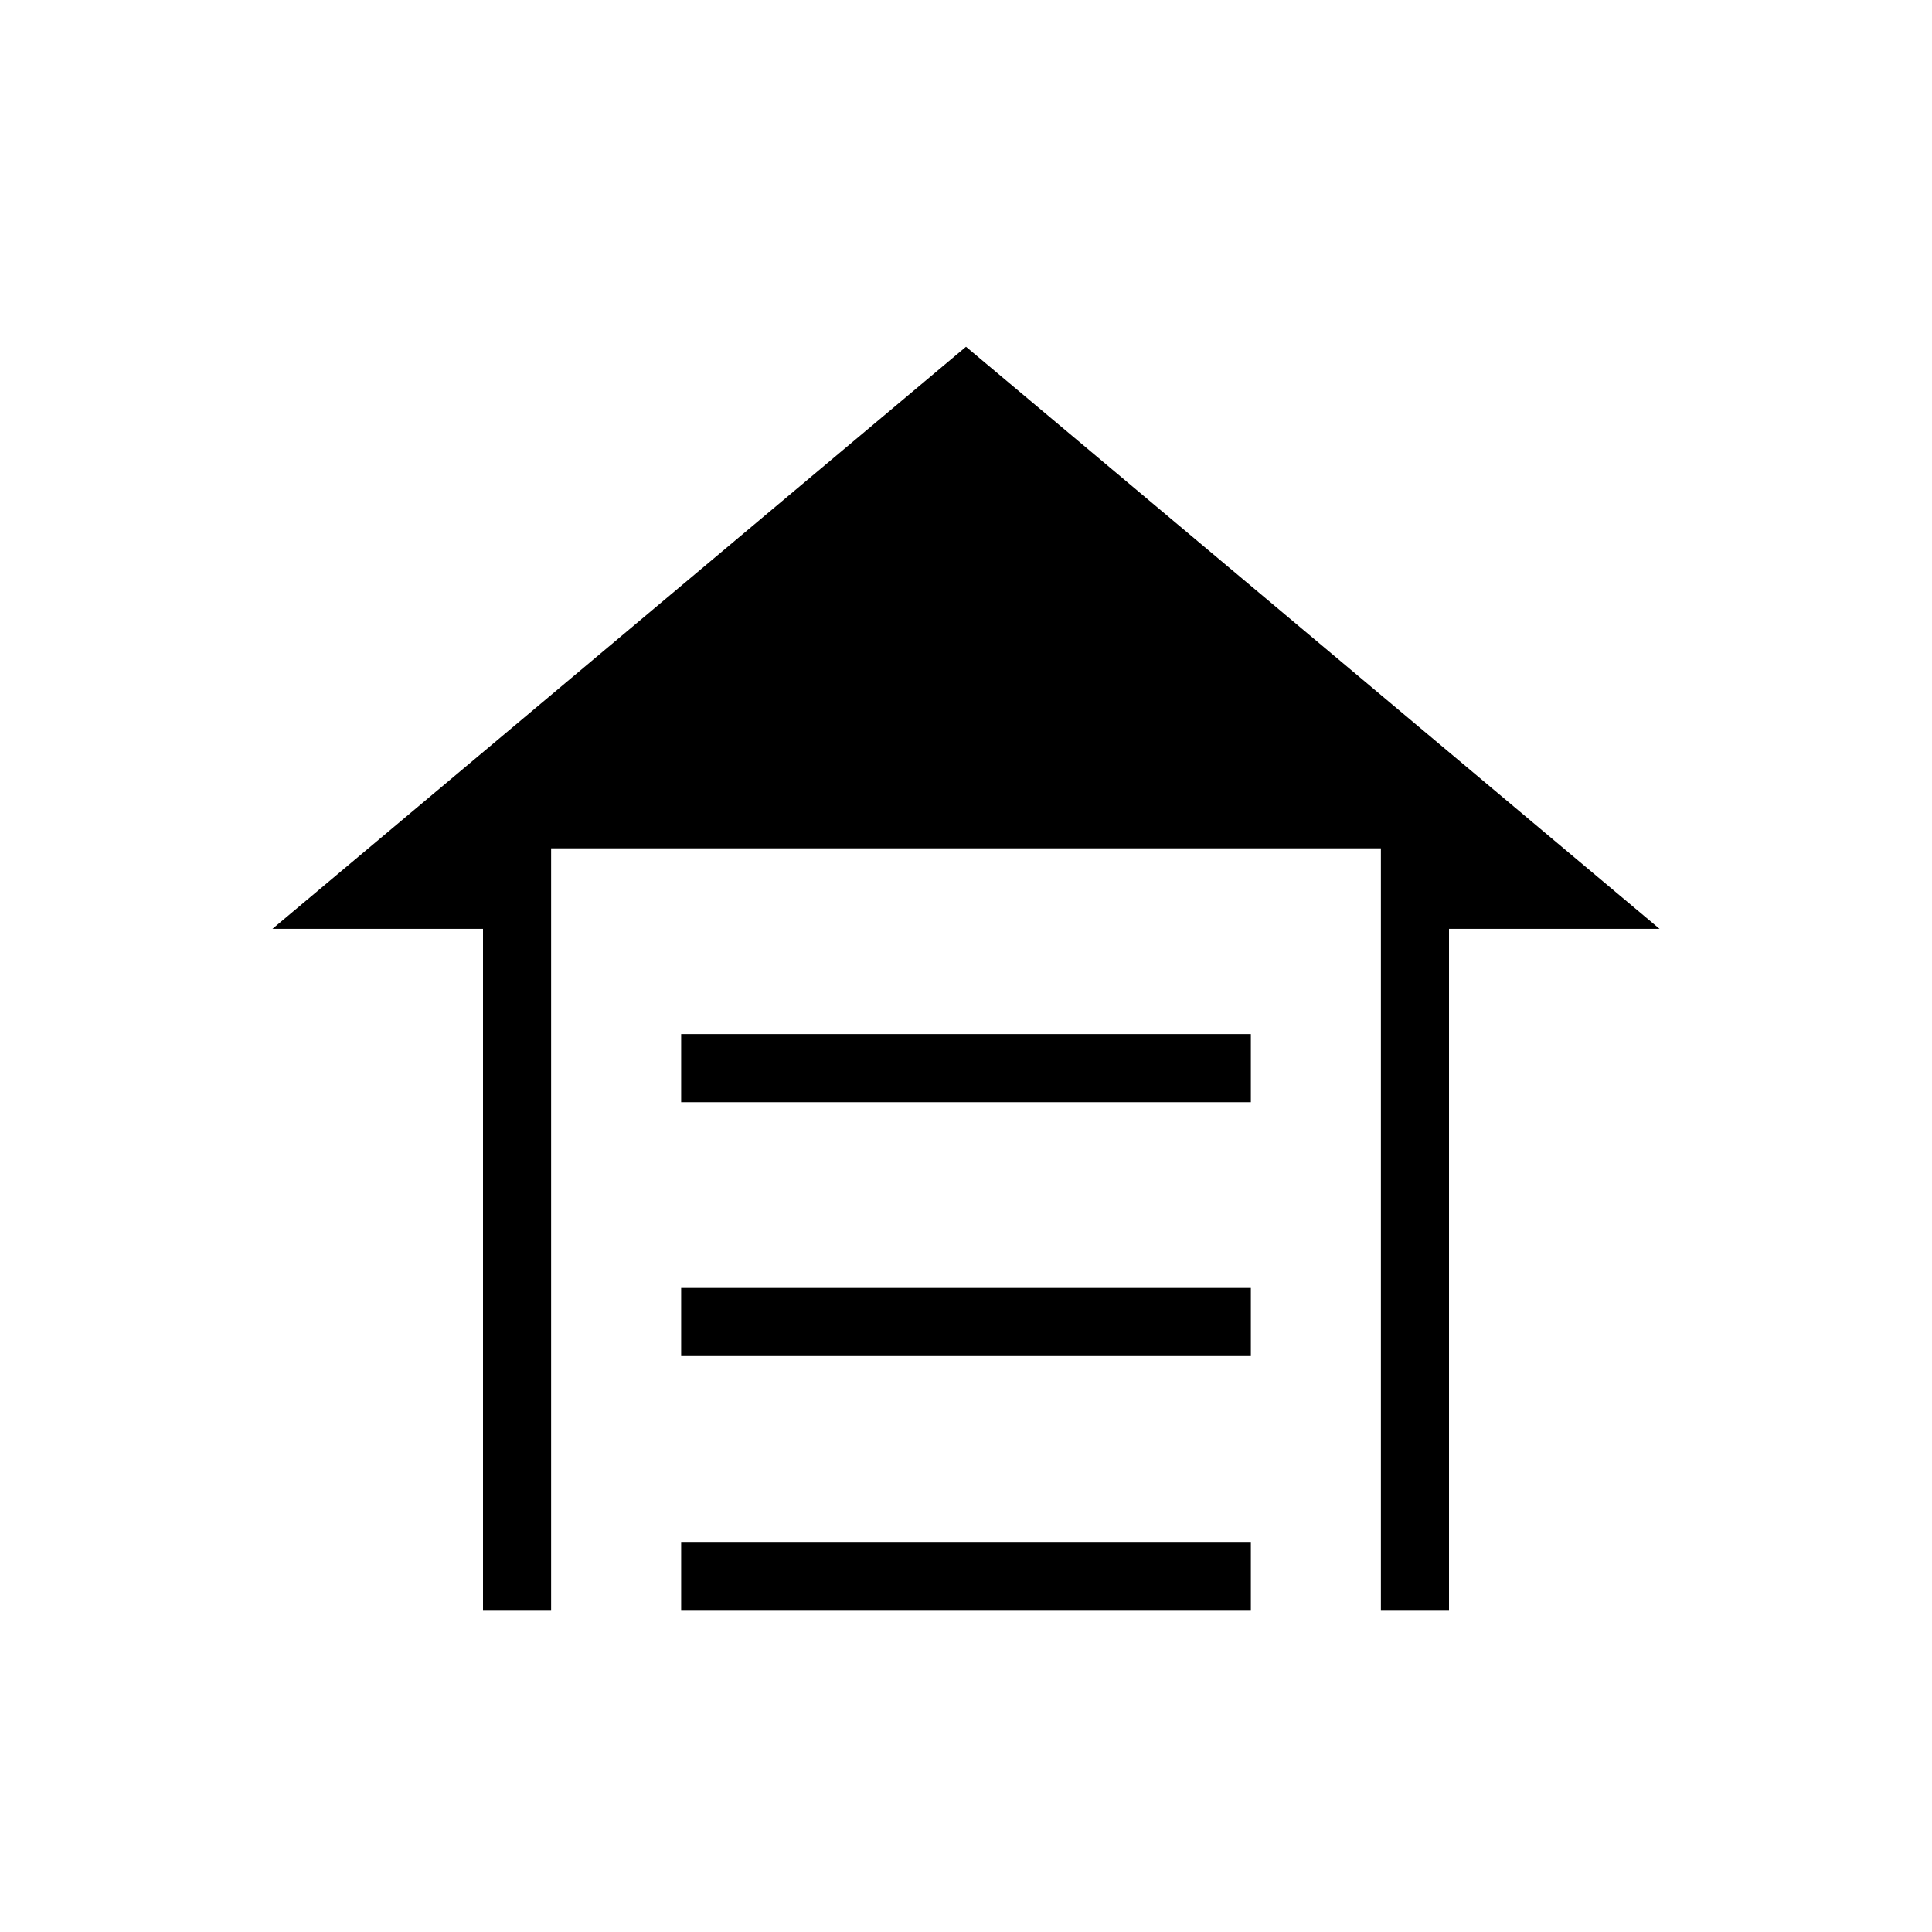 <svg xmlns="http://www.w3.org/2000/svg" height="40" viewBox="0 -960 960 960" width="40"><path d="M338.462-412.308v-33.846h283.076v33.846H338.462Zm0 126.154V-320h283.076v33.846H338.462Zm0 126.154v-33.846h283.076V-160H338.462ZM480-787.693l344.616 289.231H720V-160h-33.846v-378.462H273.846V-160H240v-338.462H135.384L480-787.693Z"/></svg>